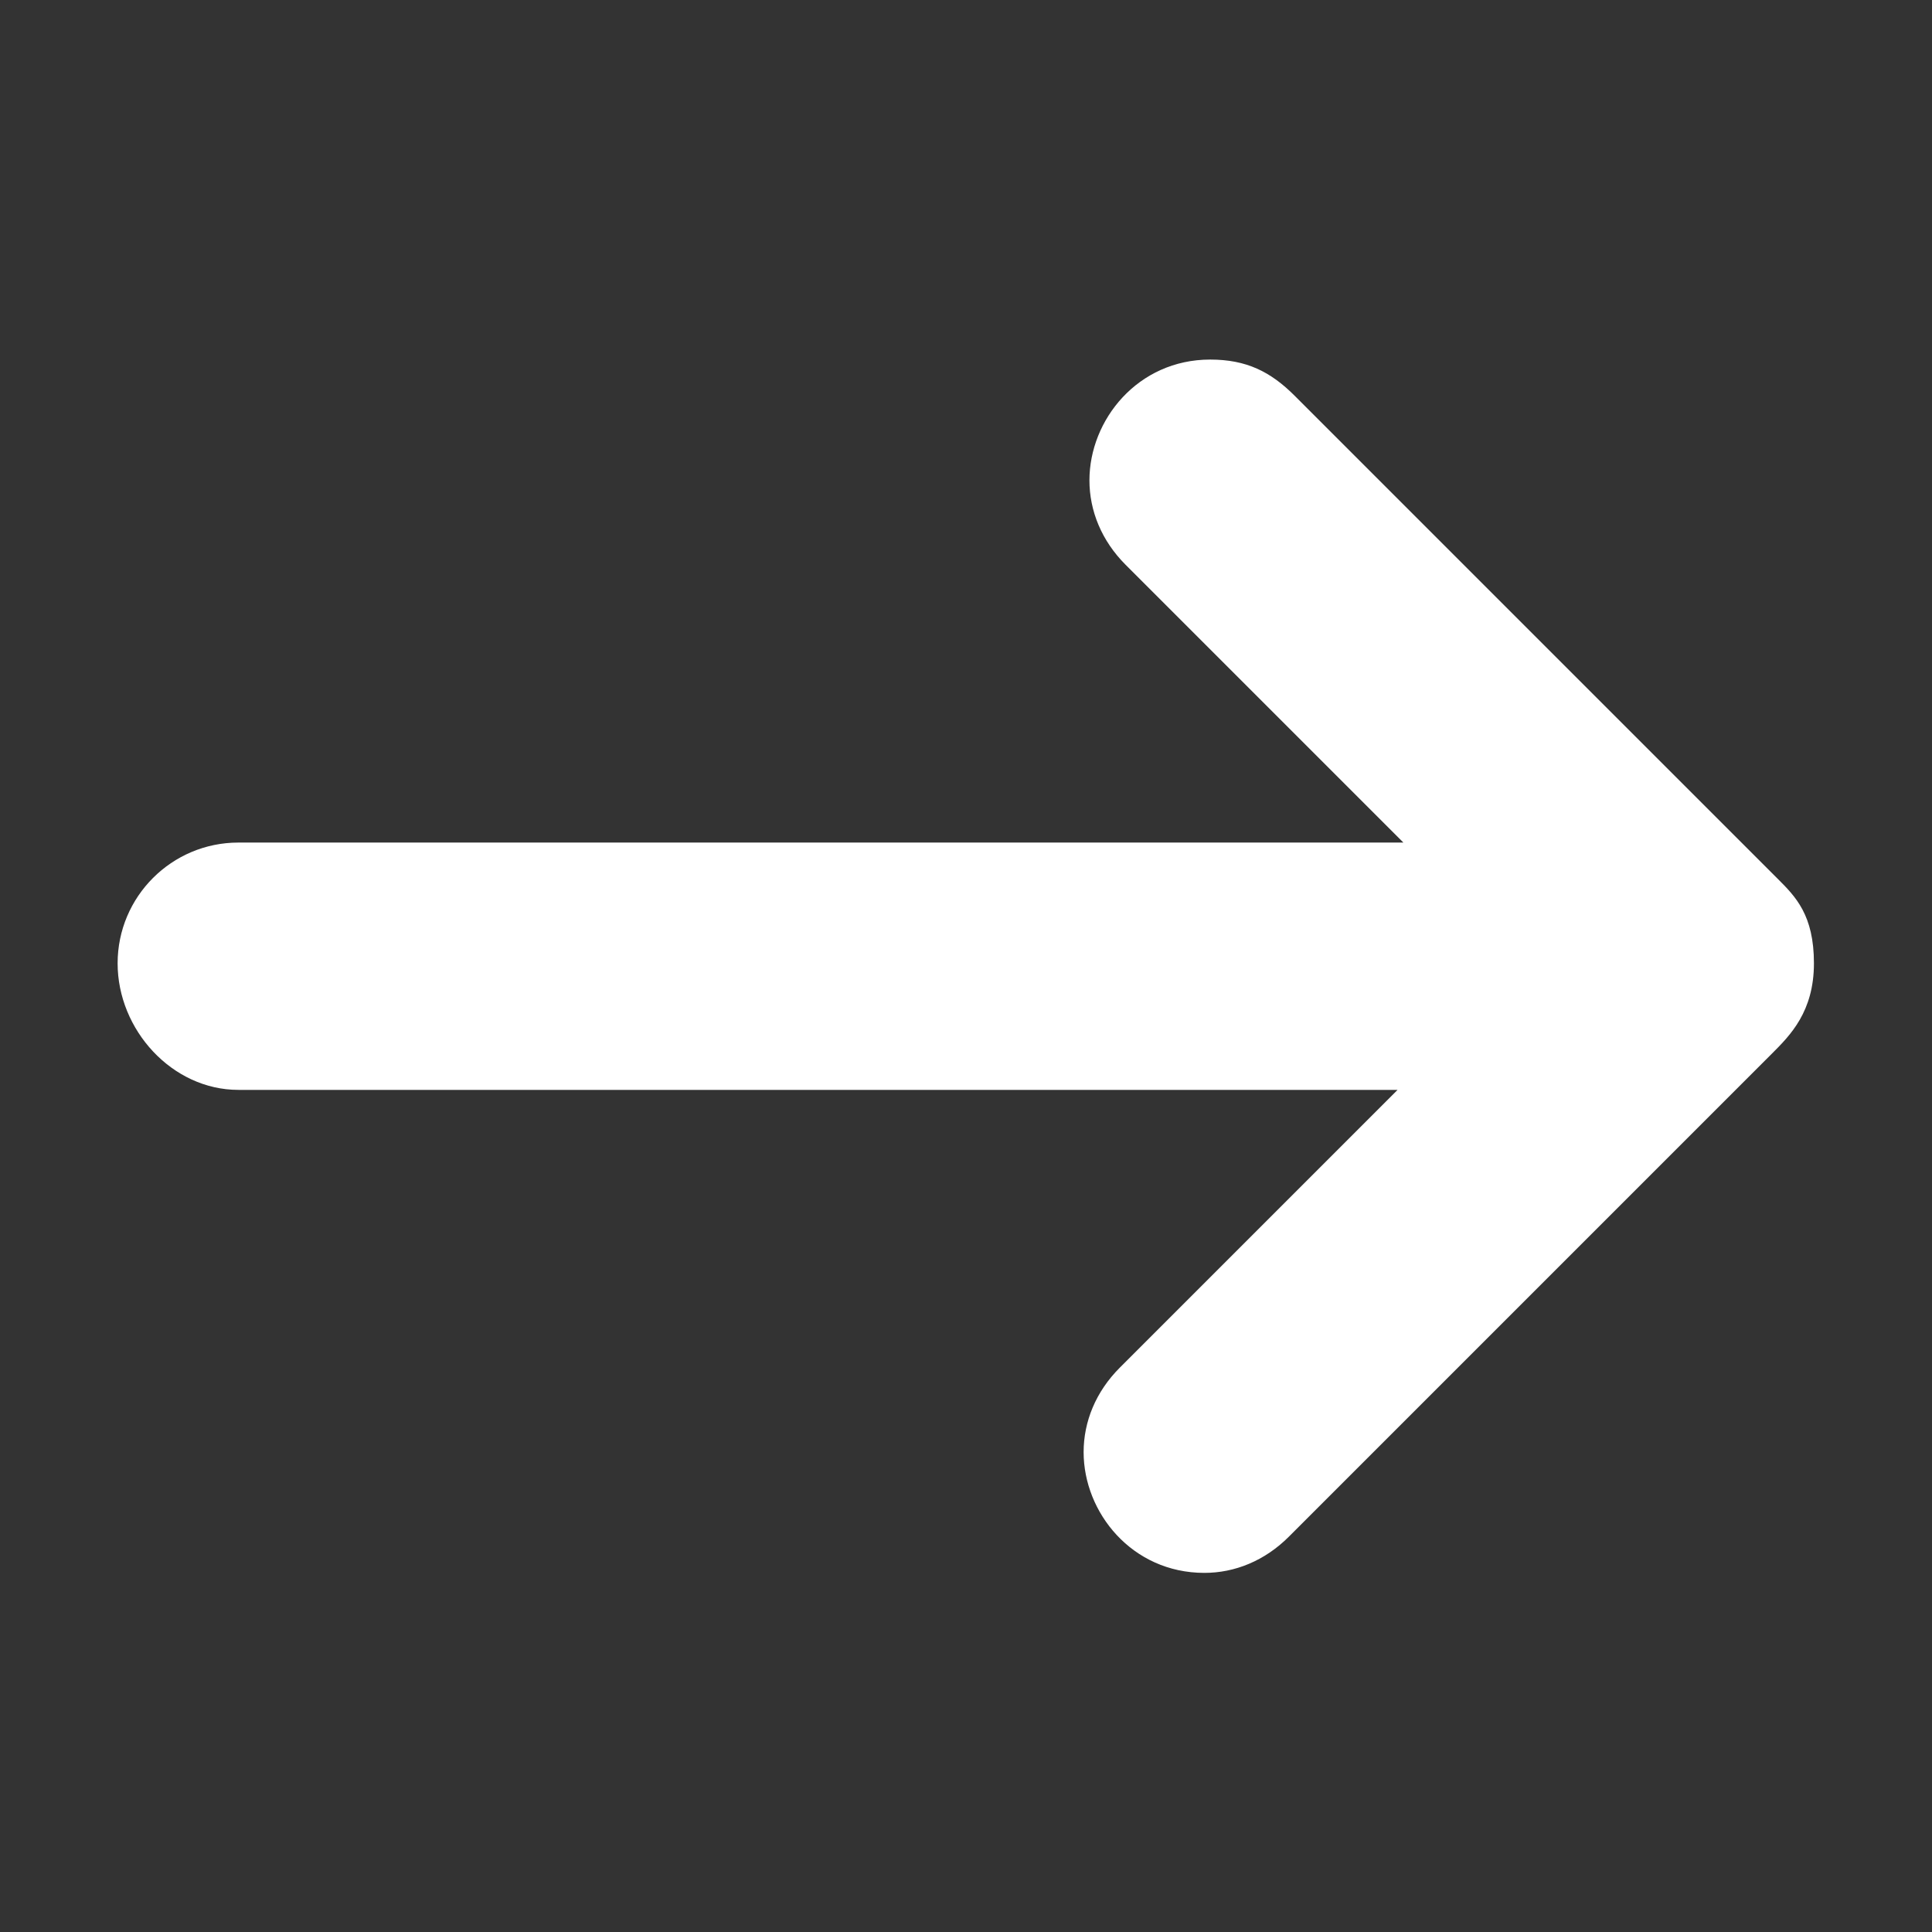 <?xml version="1.0" encoding="utf-8"?>
<!-- Generator: Adobe Illustrator 18.1.1, SVG Export Plug-In . SVG Version: 6.00 Build 0)  -->
<svg version="1.1" id="Layer_1" xmlns="http://www.w3.org/2000/svg" xmlns:xlink="http://www.w3.org/1999/xlink" x="0px" y="0px"
	 viewBox="0 0 432 432" enable-background="new 0 0 432 432" xml:space="preserve">
<rect x="0" y="0" width="432" height="432" fill="#333333" stroke="none"/>
<path fill="#FFFFFF" d="M53.3,243.7h259.2l-62.1,62.1c-5.4,5.4-8.1,12.1-8.1,18.9c0,13.5,10.8,27,27,27c6.8,0,13.5-2.7,18.9-8.1
	l108-108c4.1-4.1,9.4-9.4,9.4-20.2s-4.1-14.9-8.1-18.9l-108-108c-5.4-5.4-10.8-8.1-18.9-8.1c-16.2,0-27,13.5-27,27
	c0,6.8,2.7,13.5,8.1,18.9l62.1,62.1H53.3c-14.9,0-27,12.1-27,27S38.5,243.7,53.3,243.7z"/>
</svg>
